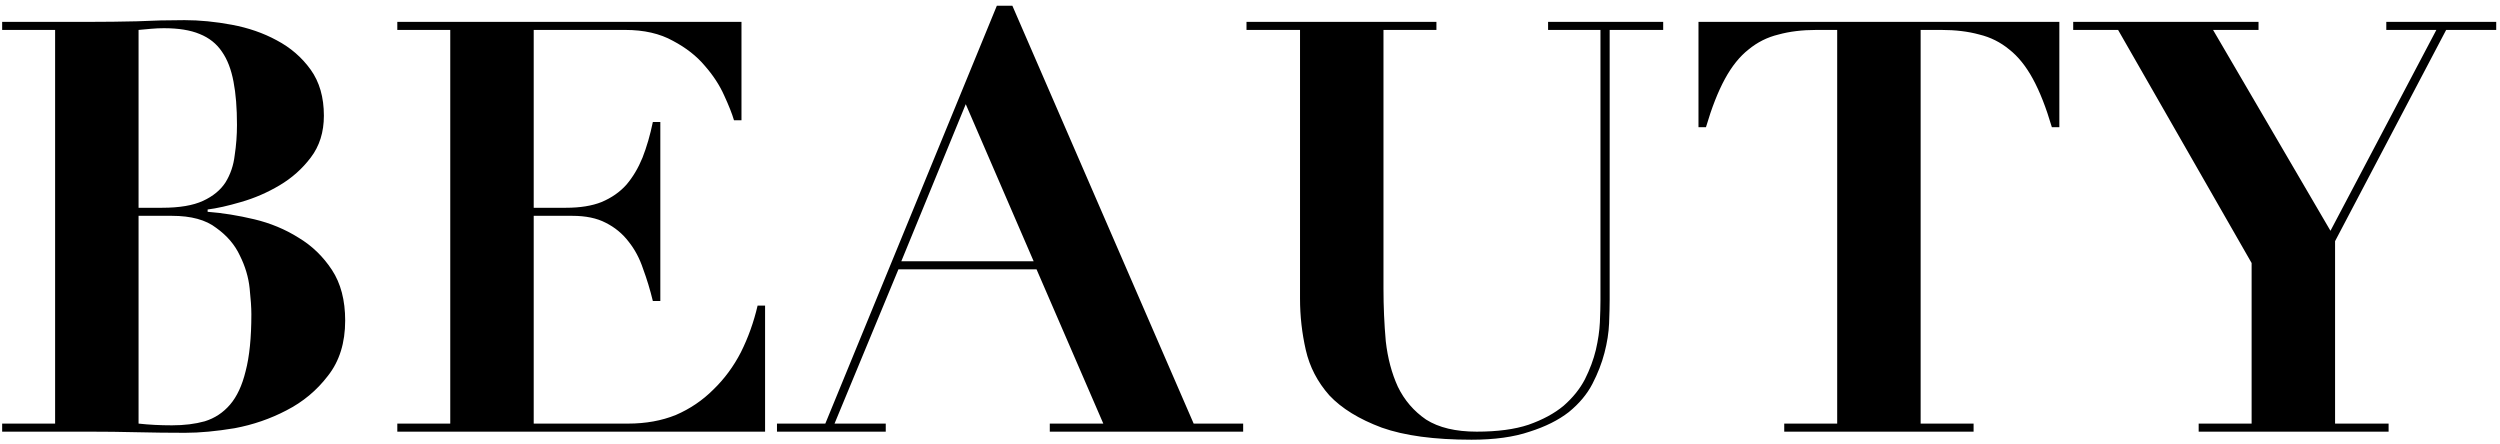 <svg width="417" height="74" viewBox="0 0 417 74" fill="none" xmlns="http://www.w3.org/2000/svg">
<path d="M23.112 34.656H27.048C29.928 34.656 32.2 34.272 33.864 33.504C35.528 32.736 36.776 31.712 37.608 30.432C38.44 29.088 38.952 27.584 39.144 25.92C39.4 24.256 39.528 22.56 39.528 20.832C39.528 18.016 39.336 15.616 38.952 13.632C38.568 11.584 37.928 9.92 37.032 8.64C36.136 7.296 34.888 6.304 33.288 5.664C31.752 5.024 29.768 4.704 27.336 4.704C26.632 4.704 25.928 4.736 25.224 4.8C24.52 4.864 23.816 4.928 23.112 4.992V34.656ZM23.112 70.656C24.84 70.848 26.696 70.944 28.68 70.944C30.728 70.944 32.552 70.72 34.152 70.272C35.816 69.76 37.224 68.832 38.376 67.488C39.528 66.144 40.392 64.288 40.968 61.92C41.608 59.488 41.928 56.32 41.928 52.416C41.928 51.328 41.832 49.888 41.64 48.096C41.448 46.24 40.904 44.416 40.008 42.624C39.176 40.832 37.864 39.296 36.072 38.016C34.344 36.672 31.88 36 28.68 36H23.112V70.656ZM9.192 4.992H0.36V3.648H14.856C17.544 3.648 20.2 3.616 22.824 3.552C25.448 3.424 28.104 3.36 30.792 3.36C33.288 3.36 35.912 3.616 38.664 4.128C41.416 4.64 43.912 5.504 46.152 6.72C48.456 7.936 50.344 9.568 51.816 11.616C53.288 13.664 54.024 16.224 54.024 19.296C54.024 22.048 53.288 24.384 51.816 26.304C50.408 28.16 48.68 29.696 46.632 30.912C44.584 32.128 42.44 33.056 40.2 33.696C38.024 34.336 36.168 34.752 34.632 34.944V35.328C37.128 35.52 39.72 35.936 42.408 36.576C45.096 37.216 47.56 38.24 49.8 39.648C52.04 40.992 53.896 42.784 55.368 45.024C56.84 47.264 57.576 50.08 57.576 53.472C57.576 57.184 56.616 60.256 54.696 62.688C52.84 65.12 50.536 67.04 47.784 68.448C45.096 69.856 42.216 70.848 39.144 71.424C36.072 71.936 33.32 72.192 30.888 72.192C28.2 72.192 25.512 72.16 22.824 72.096C20.2 72.032 17.544 72 14.856 72H0.36V70.656H9.192V4.992ZM66.271 3.648H123.679V20.064H122.431C122.111 18.976 121.567 17.6 120.799 15.936C120.031 14.208 118.943 12.544 117.535 10.944C116.191 9.344 114.431 7.968 112.255 6.816C110.079 5.6 107.423 4.992 104.287 4.992H89.023V34.656H94.399C96.767 34.656 98.751 34.336 100.351 33.696C102.015 32.992 103.391 32.032 104.479 30.816C105.567 29.536 106.463 28.032 107.167 26.304C107.871 24.512 108.447 22.528 108.895 20.352H110.143V50.208H108.895C108.447 48.352 107.903 46.56 107.263 44.832C106.687 43.104 105.887 41.6 104.863 40.32C103.839 38.976 102.559 37.92 101.023 37.152C99.551 36.384 97.695 36 95.455 36H89.023V70.656H104.767C107.711 70.656 110.367 70.176 112.735 69.216C115.103 68.192 117.183 66.784 118.975 64.992C120.831 63.2 122.367 61.12 123.583 58.752C124.799 56.32 125.727 53.728 126.367 50.976H127.615V72H66.271V70.656H75.103V4.992H66.271V3.648ZM161.088 17.376L150.336 43.584H172.416L161.088 17.376ZM129.6 70.656H137.664L166.272 0.96H168.864L199.104 70.656H207.36V72H175.104V70.656H184.032L172.896 44.928H149.856L139.2 70.656H147.744V72H129.6V70.656ZM207.916 3.648H239.596V4.992H230.764V48.096C230.764 51.104 230.892 54.048 231.148 56.928C231.468 59.744 232.14 62.272 233.164 64.512C234.252 66.752 235.82 68.576 237.868 69.984C239.98 71.328 242.796 72 246.316 72C249.772 72 252.652 71.616 254.956 70.848C257.324 70.016 259.276 68.96 260.812 67.68C262.348 66.336 263.532 64.864 264.364 63.264C265.196 61.6 265.804 59.968 266.188 58.368C266.572 56.704 266.796 55.168 266.86 53.76C266.924 52.288 266.956 51.072 266.956 50.112V4.992H258.22V3.648H277.42V4.992H268.492V50.016C268.492 51.04 268.46 52.352 268.396 53.952C268.332 55.488 268.076 57.12 267.628 58.848C267.18 60.576 266.508 62.304 265.612 64.032C264.716 65.76 263.404 67.328 261.676 68.736C259.948 70.08 257.772 71.168 255.148 72C252.524 72.896 249.292 73.344 245.452 73.344C239.244 73.344 234.252 72.672 230.476 71.328C226.7 69.92 223.788 68.128 221.74 65.952C219.756 63.712 218.444 61.184 217.804 58.368C217.164 55.552 216.844 52.704 216.844 49.824V4.992H207.916V3.648ZM306.443 4.992H302.987C300.619 4.992 298.507 5.248 296.651 5.76C294.795 6.208 293.131 7.04 291.659 8.256C290.187 9.408 288.875 11.04 287.723 13.152C286.571 15.264 285.515 17.952 284.555 21.216H283.307V3.648H343.499V21.216H342.251C341.291 17.952 340.235 15.264 339.083 13.152C337.931 11.04 336.619 9.408 335.147 8.256C333.675 7.04 332.011 6.208 330.155 5.76C328.299 5.248 326.187 4.992 323.819 4.992H320.363V70.656H329.195V72H297.611V70.656H306.443V4.992ZM345.81 3.648H376.722V4.992H369.138L388.722 38.496L406.386 4.992H398.034V3.648H416.37V4.992H408.018L389.49 40.224V70.656H398.418V72H366.738V70.656H375.57V43.872L353.298 4.992H345.81V3.648Z" fill="black"/>
</svg>
